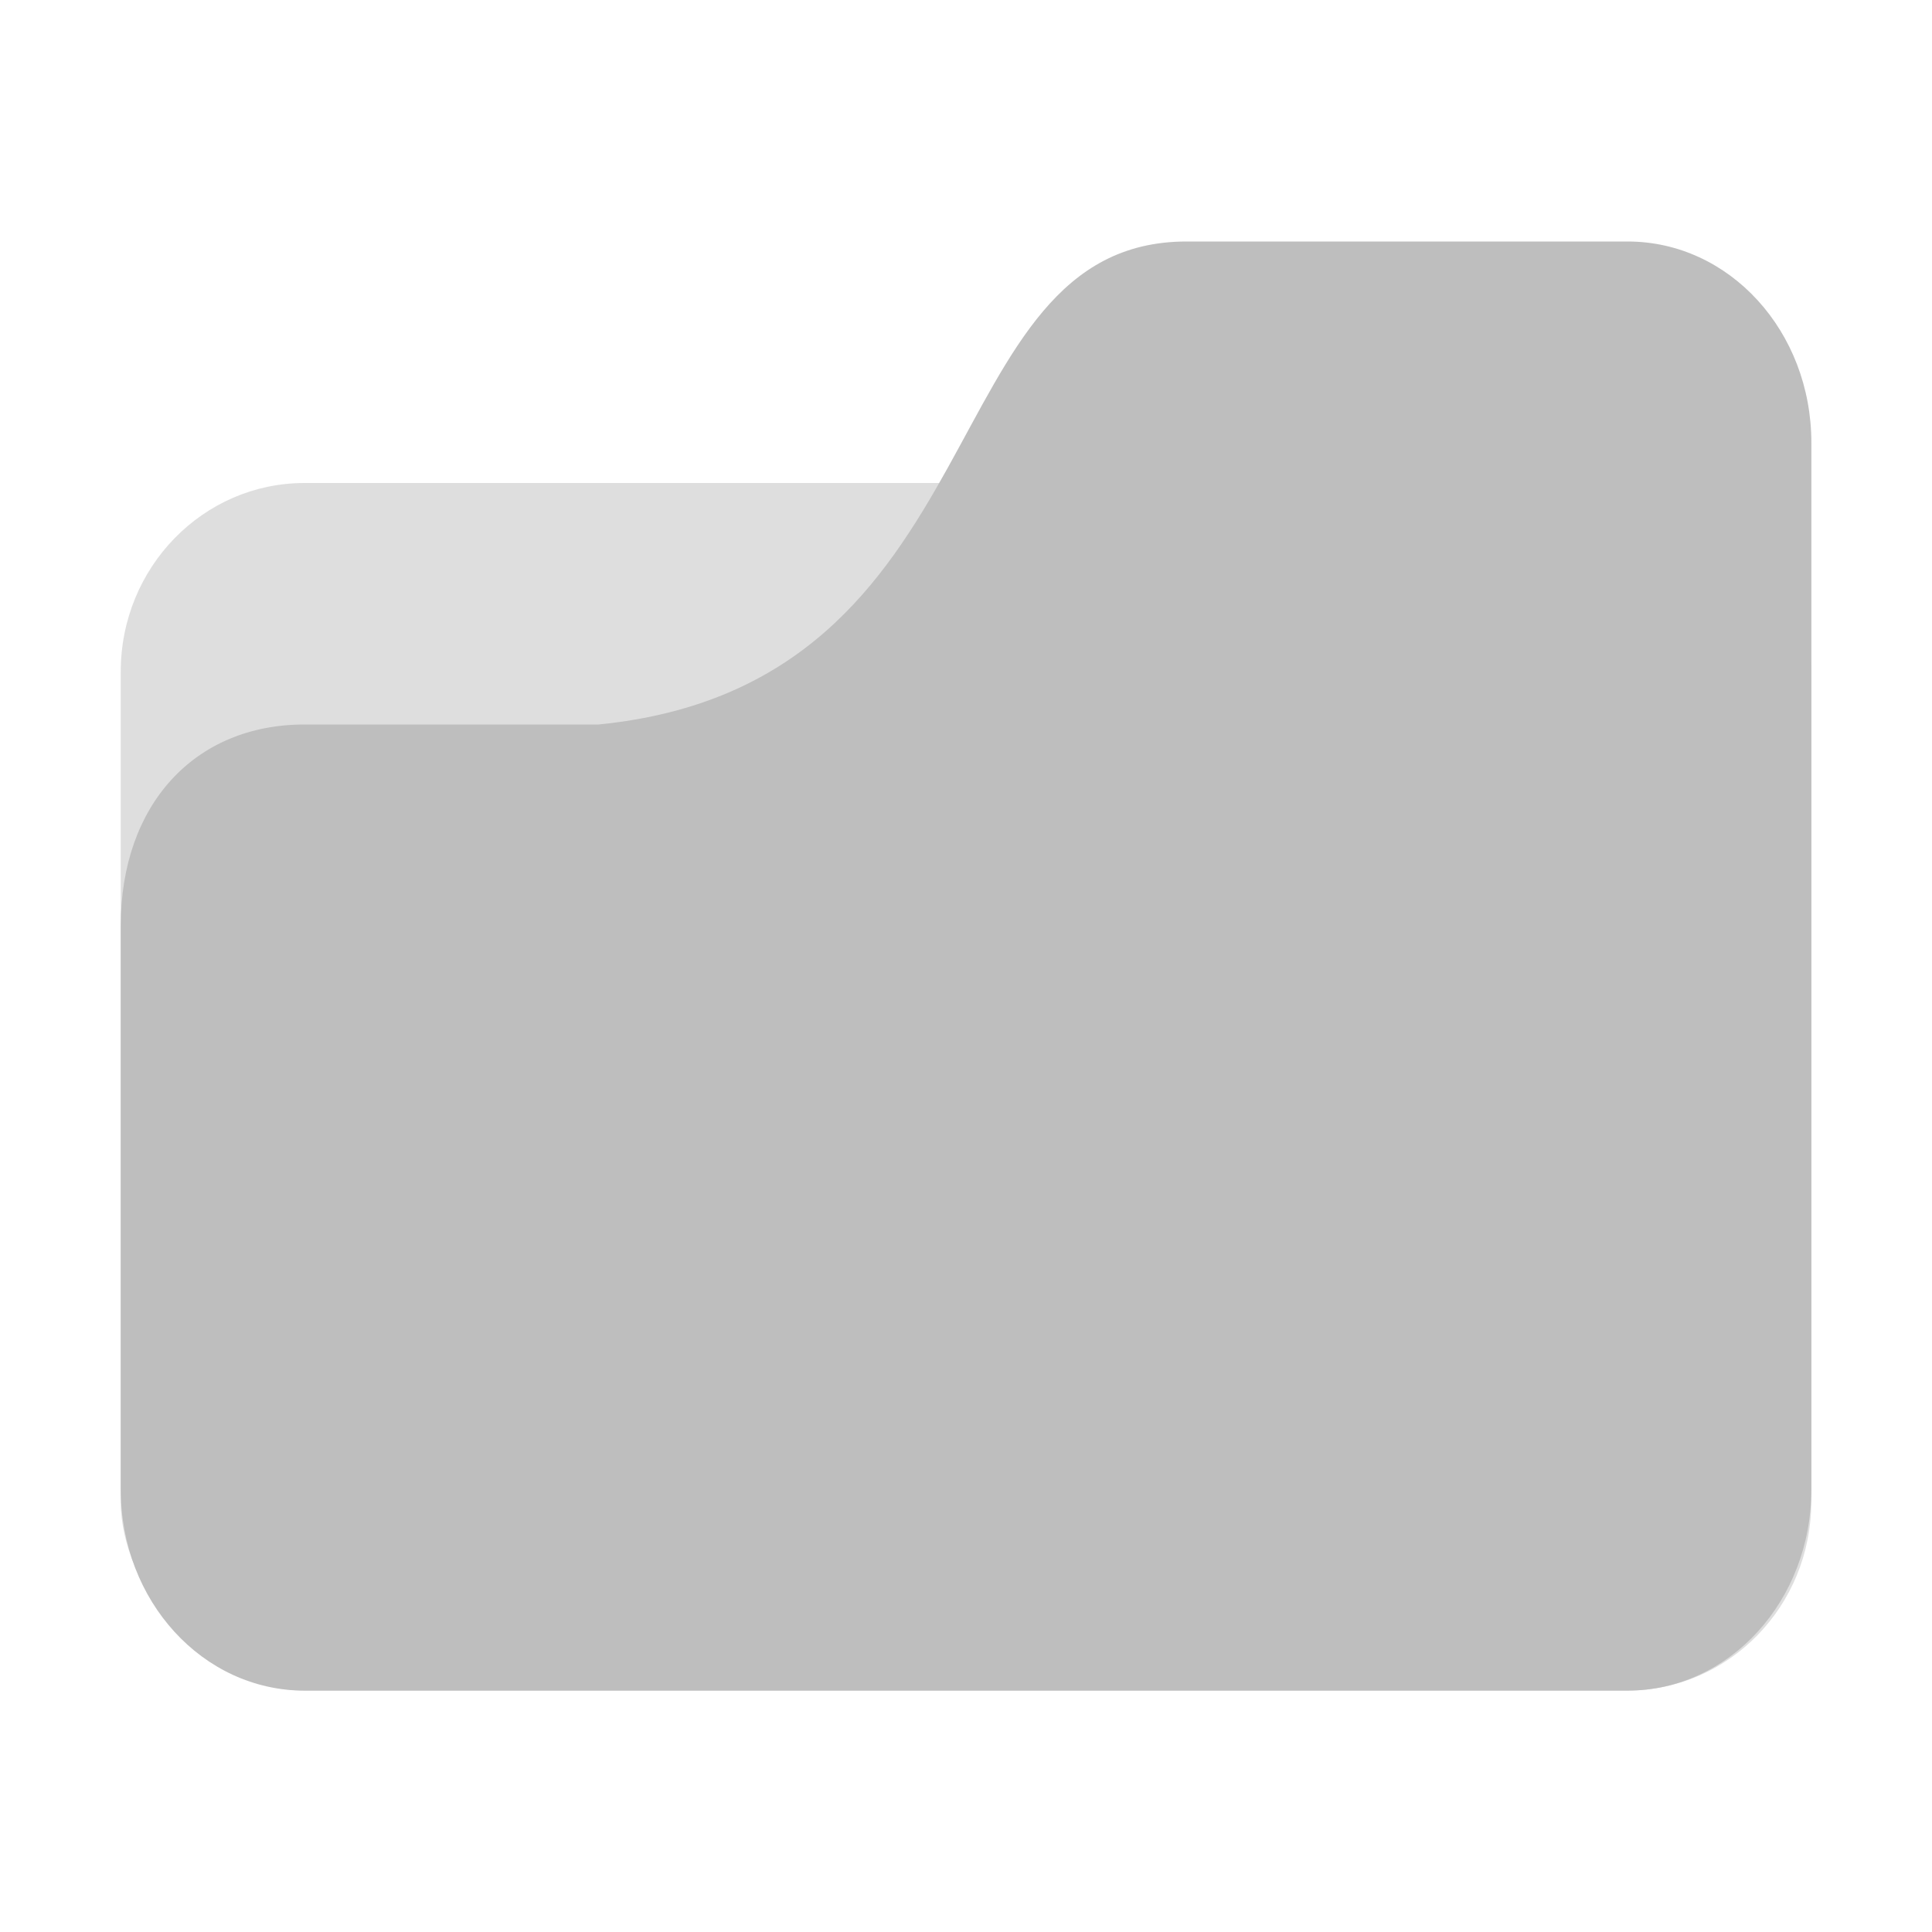 <svg xmlns="http://www.w3.org/2000/svg" viewBox="0 0 16 16">
 <rect width="14" height="10" x="1" y="4" rx="1.522" ry="1.562" style="fill:#bdbdbd;fill-opacity:0.502;stroke:none"/>
 <path d="m 2.522 6 2.435 0 c 3.348 -0.333 2.739 -4 4.87 -4 l 3.652 0 c 0.843 0 1.522 0.743 1.522 1.667 l 0 8.667 c 0 0.923 -0.679 1.667 -1.522 1.667 l -10.957 0 c -0.843 0 -1.522 -0.743 -1.522 -1.667 l 0 -4.667 c 0 -1 0.609 -1.667 1.522 -1.667 z" style="fill:#bebebe;fill-opacity:1;stroke:none"/>
</svg>
